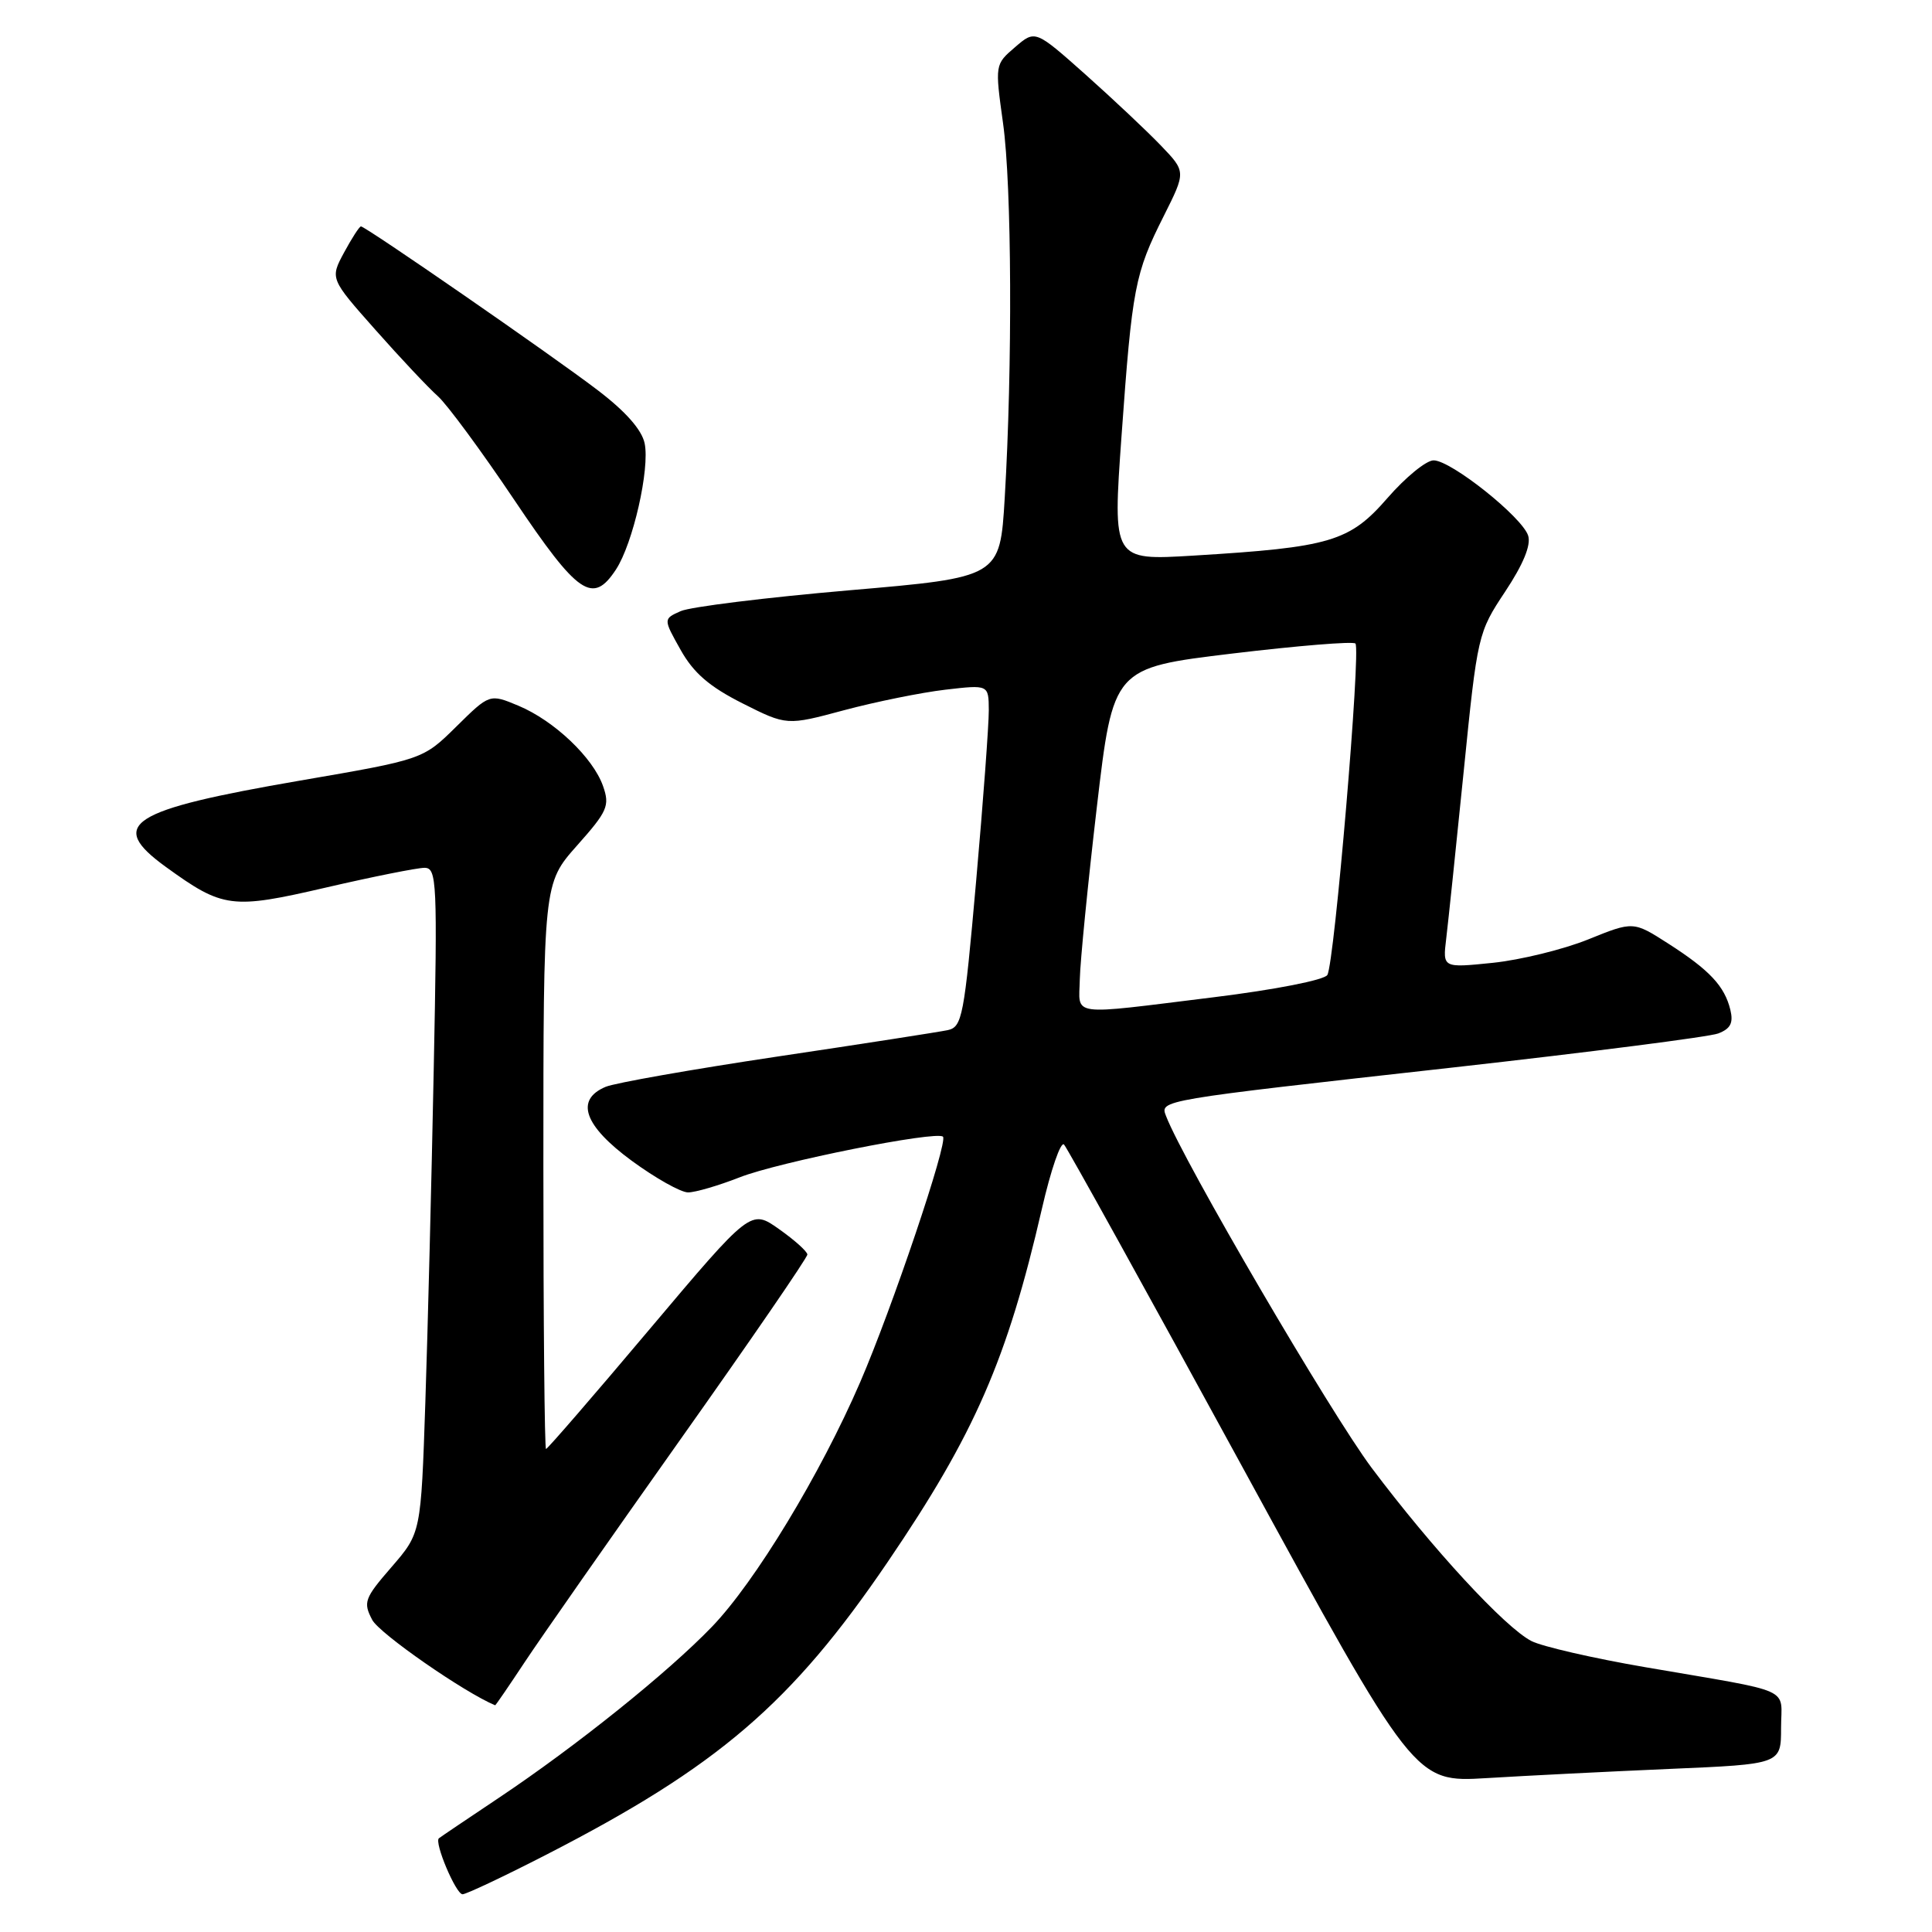 <?xml version="1.0" encoding="UTF-8" standalone="no"?>
<!DOCTYPE svg PUBLIC "-//W3C//DTD SVG 1.1//EN" "http://www.w3.org/Graphics/SVG/1.1/DTD/svg11.dtd" >
<svg xmlns="http://www.w3.org/2000/svg" xmlns:xlink="http://www.w3.org/1999/xlink" version="1.1" viewBox="0 0 256 256">
 <g >
 <path fill="currentColor"
d=" M 72.34 245.78 C 95.13 234.08 104.87 225.74 117.65 206.93 C 129.15 190.02 133.46 180.14 138.06 160.16 C 139.24 155.02 140.56 151.19 140.99 151.66 C 141.42 152.12 152.05 171.33 164.60 194.34 C 187.44 236.18 187.44 236.18 196.97 235.61 C 202.21 235.29 213.14 234.74 221.25 234.39 C 236.00 233.76 236.00 233.76 236.00 228.96 C 236.00 223.45 238.06 224.36 218.00 220.91 C 211.12 219.73 204.34 218.17 202.93 217.45 C 199.43 215.66 189.81 205.23 181.76 194.51 C 176.32 187.25 156.81 153.88 154.51 147.89 C 153.69 145.76 153.36 145.82 192.60 141.44 C 210.69 139.41 226.48 137.39 227.67 136.94 C 229.31 136.31 229.70 135.55 229.28 133.80 C 228.51 130.66 226.54 128.55 221.07 125.04 C 216.42 122.06 216.42 122.06 210.44 124.48 C 207.14 125.81 201.46 127.20 197.80 127.58 C 191.16 128.26 191.16 128.26 191.63 124.38 C 191.89 122.25 192.93 112.26 193.95 102.19 C 195.77 84.09 195.84 83.82 199.45 78.38 C 201.83 74.79 202.89 72.23 202.49 70.98 C 201.71 68.52 192.27 61.00 189.96 61.00 C 188.98 61.00 186.23 63.25 183.84 66.00 C 178.82 71.77 176.30 72.52 158.15 73.62 C 147.43 74.27 147.43 74.27 148.61 57.74 C 150.02 38.08 150.37 36.24 154.20 28.63 C 157.15 22.75 157.15 22.75 153.83 19.29 C 152.00 17.38 147.50 13.15 143.84 9.88 C 137.17 3.95 137.17 3.95 134.50 6.25 C 131.83 8.54 131.83 8.55 132.91 16.34 C 134.07 24.62 134.17 48.57 133.13 66.00 C 132.50 76.50 132.50 76.50 112.50 78.22 C 101.50 79.17 91.46 80.41 90.19 80.98 C 87.88 82.01 87.88 82.01 90.19 86.12 C 91.90 89.17 93.99 90.98 98.37 93.19 C 104.25 96.15 104.25 96.15 111.87 94.10 C 116.07 92.98 122.09 91.76 125.25 91.39 C 131.00 90.72 131.00 90.72 131.02 94.11 C 131.03 95.98 130.28 106.17 129.34 116.78 C 127.75 134.77 127.50 136.08 125.57 136.50 C 124.43 136.74 114.28 138.32 103.00 140.00 C 91.72 141.69 81.49 143.49 80.25 144.01 C 76.17 145.73 77.38 149.16 83.71 153.81 C 86.85 156.11 90.21 158.00 91.17 158.00 C 92.14 158.00 95.20 157.10 97.99 156.01 C 103.13 153.98 124.12 149.79 124.95 150.62 C 125.65 151.31 118.20 173.38 113.98 183.14 C 108.71 195.34 100.05 209.62 94.35 215.54 C 88.50 221.62 76.38 231.35 66.07 238.24 C 61.91 241.02 58.35 243.42 58.16 243.58 C 57.50 244.10 60.41 251.00 61.29 251.00 C 61.77 251.00 66.75 248.65 72.34 245.78 Z  M 69.52 220.25 C 71.61 217.09 80.90 203.81 90.16 190.73 C 99.42 177.66 106.99 166.64 106.98 166.23 C 106.97 165.83 105.28 164.31 103.22 162.86 C 99.49 160.22 99.49 160.22 86.09 176.11 C 78.73 184.85 72.54 192.00 72.35 192.00 C 72.16 192.00 72.00 175.14 72.00 154.53 C 72.00 117.07 72.00 117.07 76.45 112.05 C 80.50 107.50 80.82 106.77 79.91 104.17 C 78.59 100.39 73.43 95.49 68.69 93.51 C 64.88 91.92 64.88 91.92 60.46 96.28 C 56.05 100.63 56.05 100.63 39.77 103.43 C 17.09 107.34 14.17 109.21 21.96 114.86 C 29.56 120.36 30.66 120.51 43.21 117.60 C 49.42 116.16 55.29 114.99 56.25 114.99 C 57.89 115.00 57.97 116.73 57.47 141.75 C 57.18 156.46 56.68 176.29 56.36 185.82 C 55.78 203.13 55.78 203.13 51.89 207.63 C 48.28 211.79 48.10 212.31 49.32 214.64 C 50.27 216.45 61.50 224.25 65.61 225.96 C 65.67 225.98 67.43 223.41 69.52 220.25 Z  M 81.62 75.46 C 83.88 72.01 86.12 62.13 85.42 58.75 C 85.04 56.94 82.89 54.51 79.17 51.68 C 73.10 47.05 48.44 30.00 47.83 30.00 C 47.62 30.00 46.62 31.56 45.59 33.46 C 43.73 36.92 43.73 36.92 49.75 43.71 C 53.06 47.45 56.78 51.40 58.02 52.50 C 59.25 53.60 63.81 59.79 68.15 66.25 C 76.60 78.83 78.54 80.16 81.62 75.46 Z  M 143.08 129.75 C 143.13 127.41 144.14 117.17 145.33 107.00 C 147.50 88.50 147.50 88.50 163.27 86.60 C 171.94 85.56 179.29 84.96 179.60 85.27 C 180.35 86.01 176.82 127.67 175.88 129.19 C 175.47 129.86 168.94 131.14 160.83 132.14 C 141.36 134.54 142.99 134.75 143.08 129.75 Z "/>
</g>
</svg>